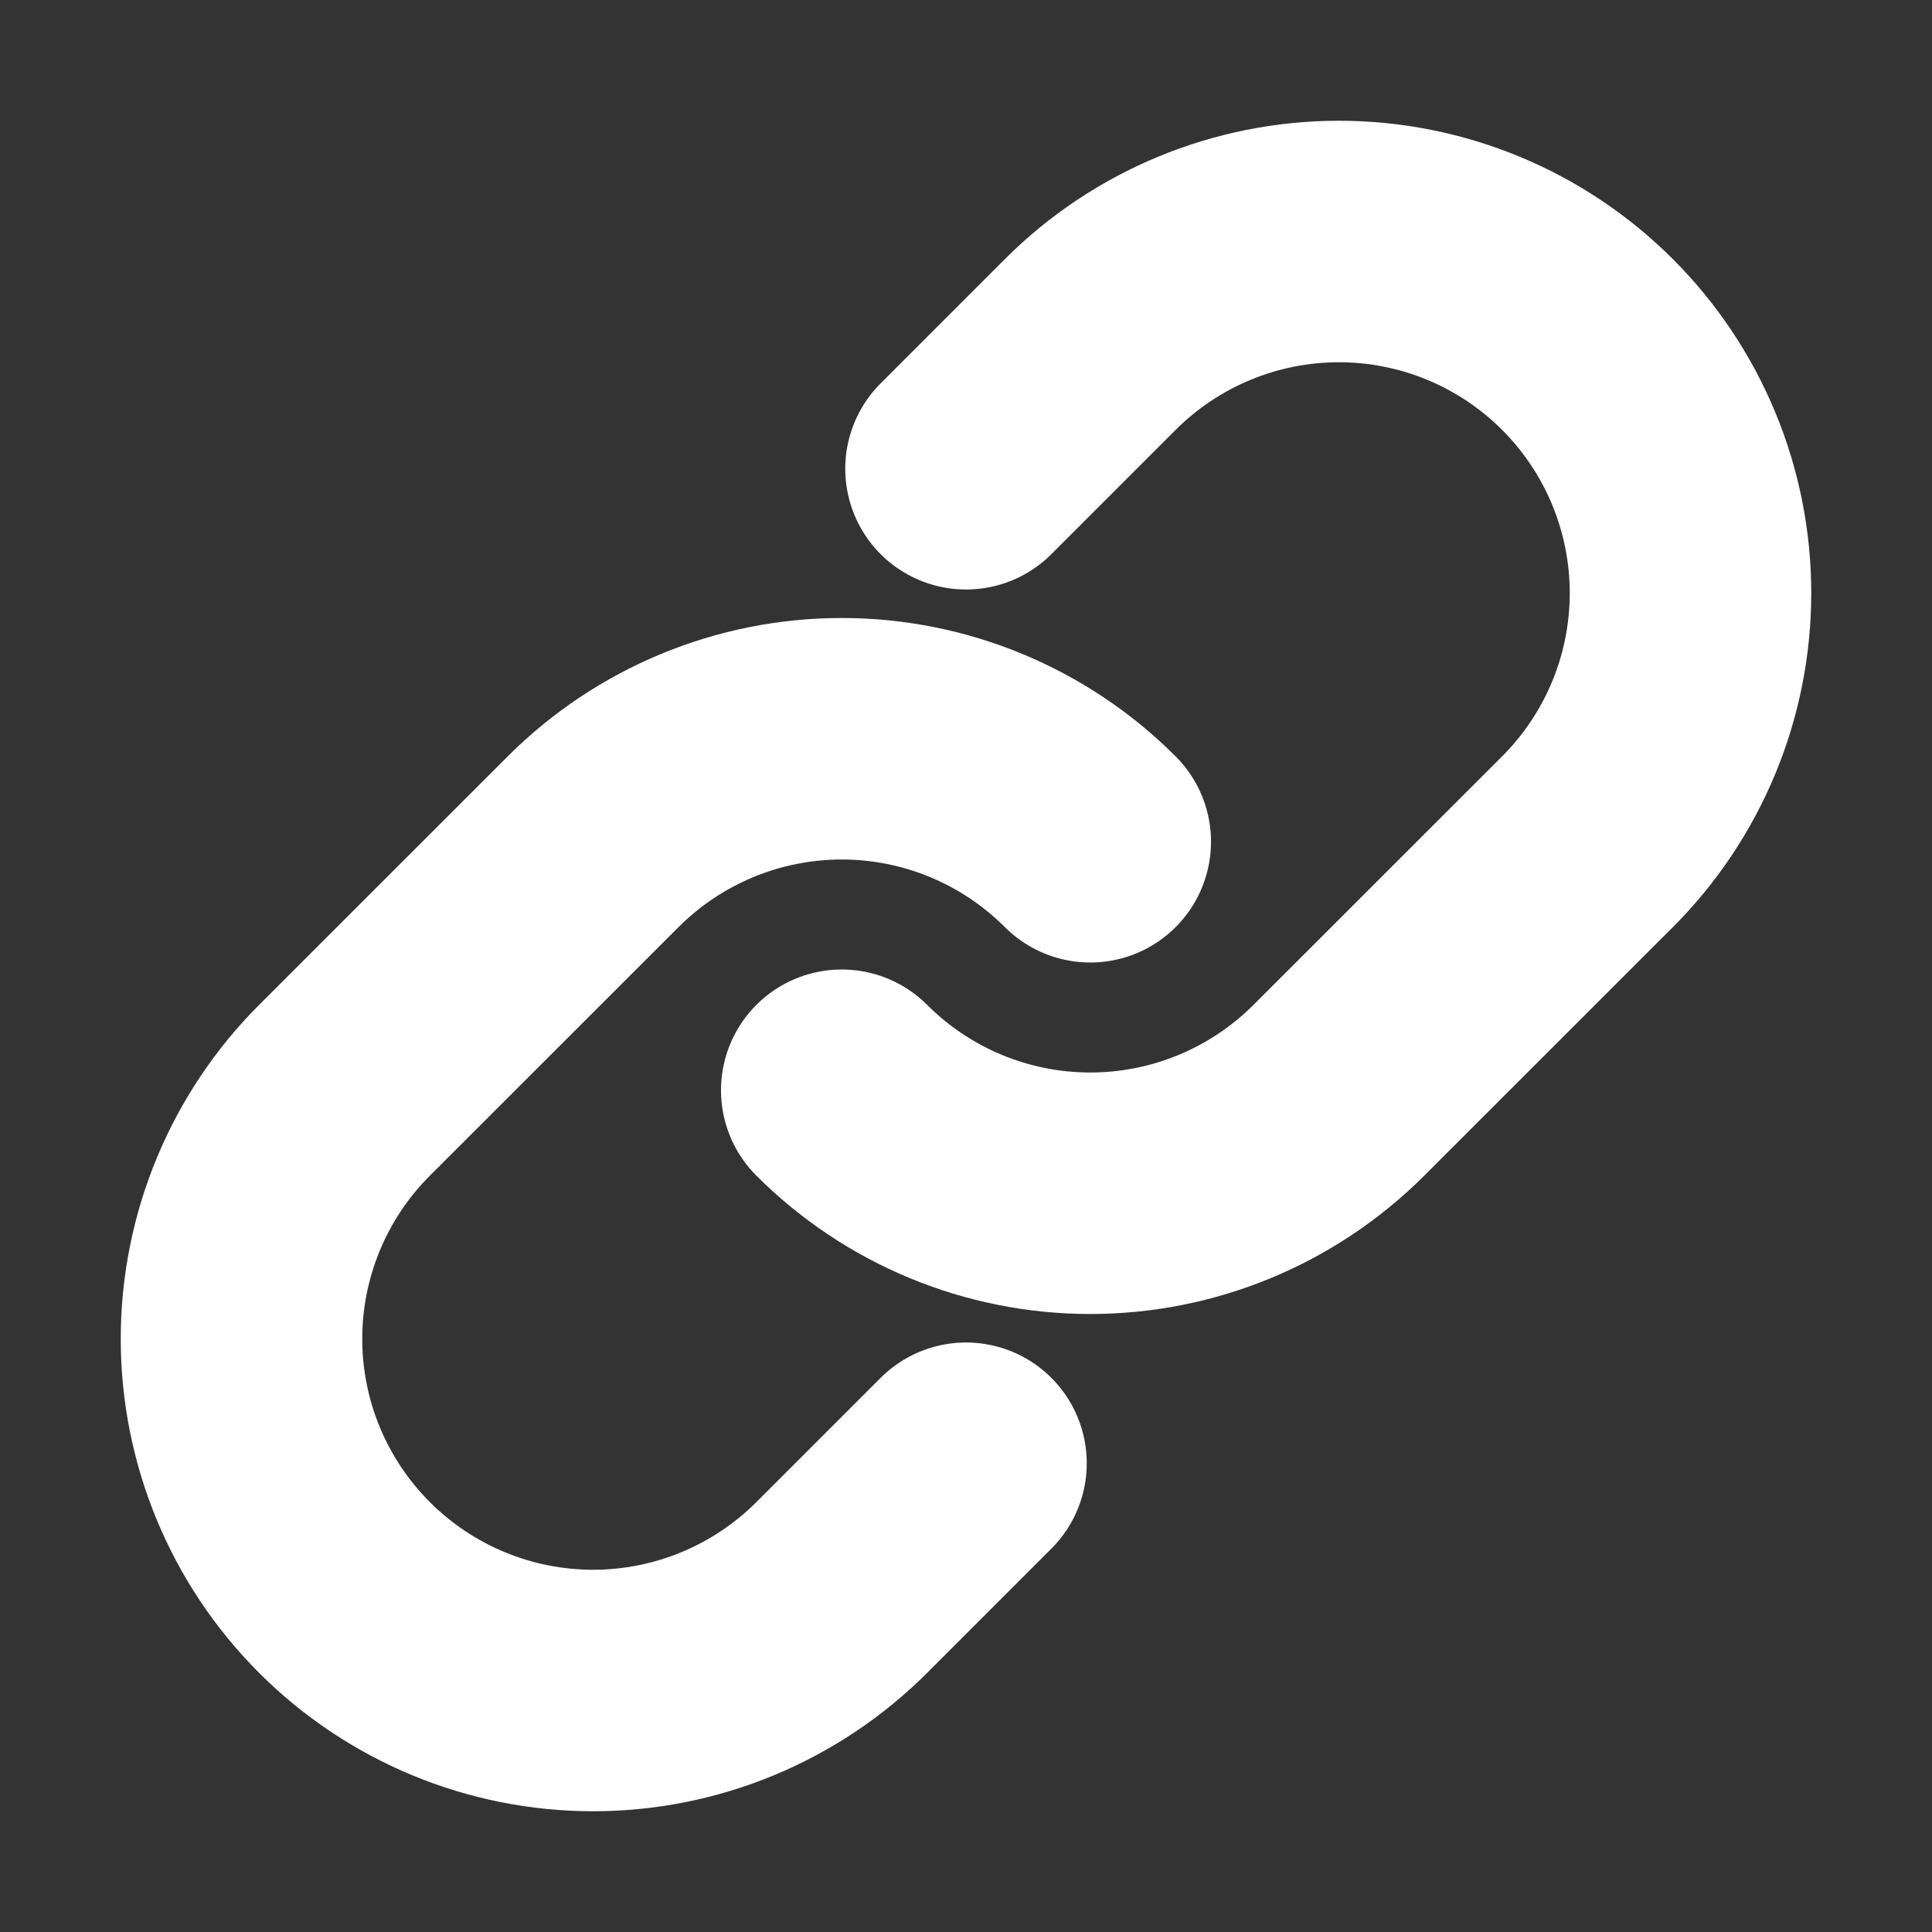 <svg width="16" height="16" viewBox="0 0 16 16" fill="none" xmlns="http://www.w3.org/2000/svg">
<rect x="0" y="0" width="16" height="16" fill="#333333" stroke="none"/>
<path d="M9.029 6.971C8.483 6.425 7.743 6.118 6.971 6.118C6.199 6.118 5.458 6.425 4.912 6.971L2.853 9.029C2.307 9.575 2 10.316 2 11.088C2 11.861 2.307 12.601 2.853 13.147C3.399 13.693 4.139 14 4.912 14C5.684 14 6.425 13.693 6.971 13.147L8 12.118" stroke="white" stroke-width="2" stroke-linecap="round" stroke-linejoin="round"/>
<path d="M6.971 9.029C7.517 9.575 8.257 9.882 9.029 9.882C9.801 9.882 10.542 9.575 11.088 9.029L13.147 6.971C13.693 6.425 14 5.684 14 4.912C14 4.139 13.693 3.399 13.147 2.853C12.601 2.307 11.861 2 11.088 2C10.316 2 9.575 2.307 9.029 2.853L8 3.882" stroke="white" stroke-width="2" stroke-linecap="round" stroke-linejoin="round"/>
</svg>
